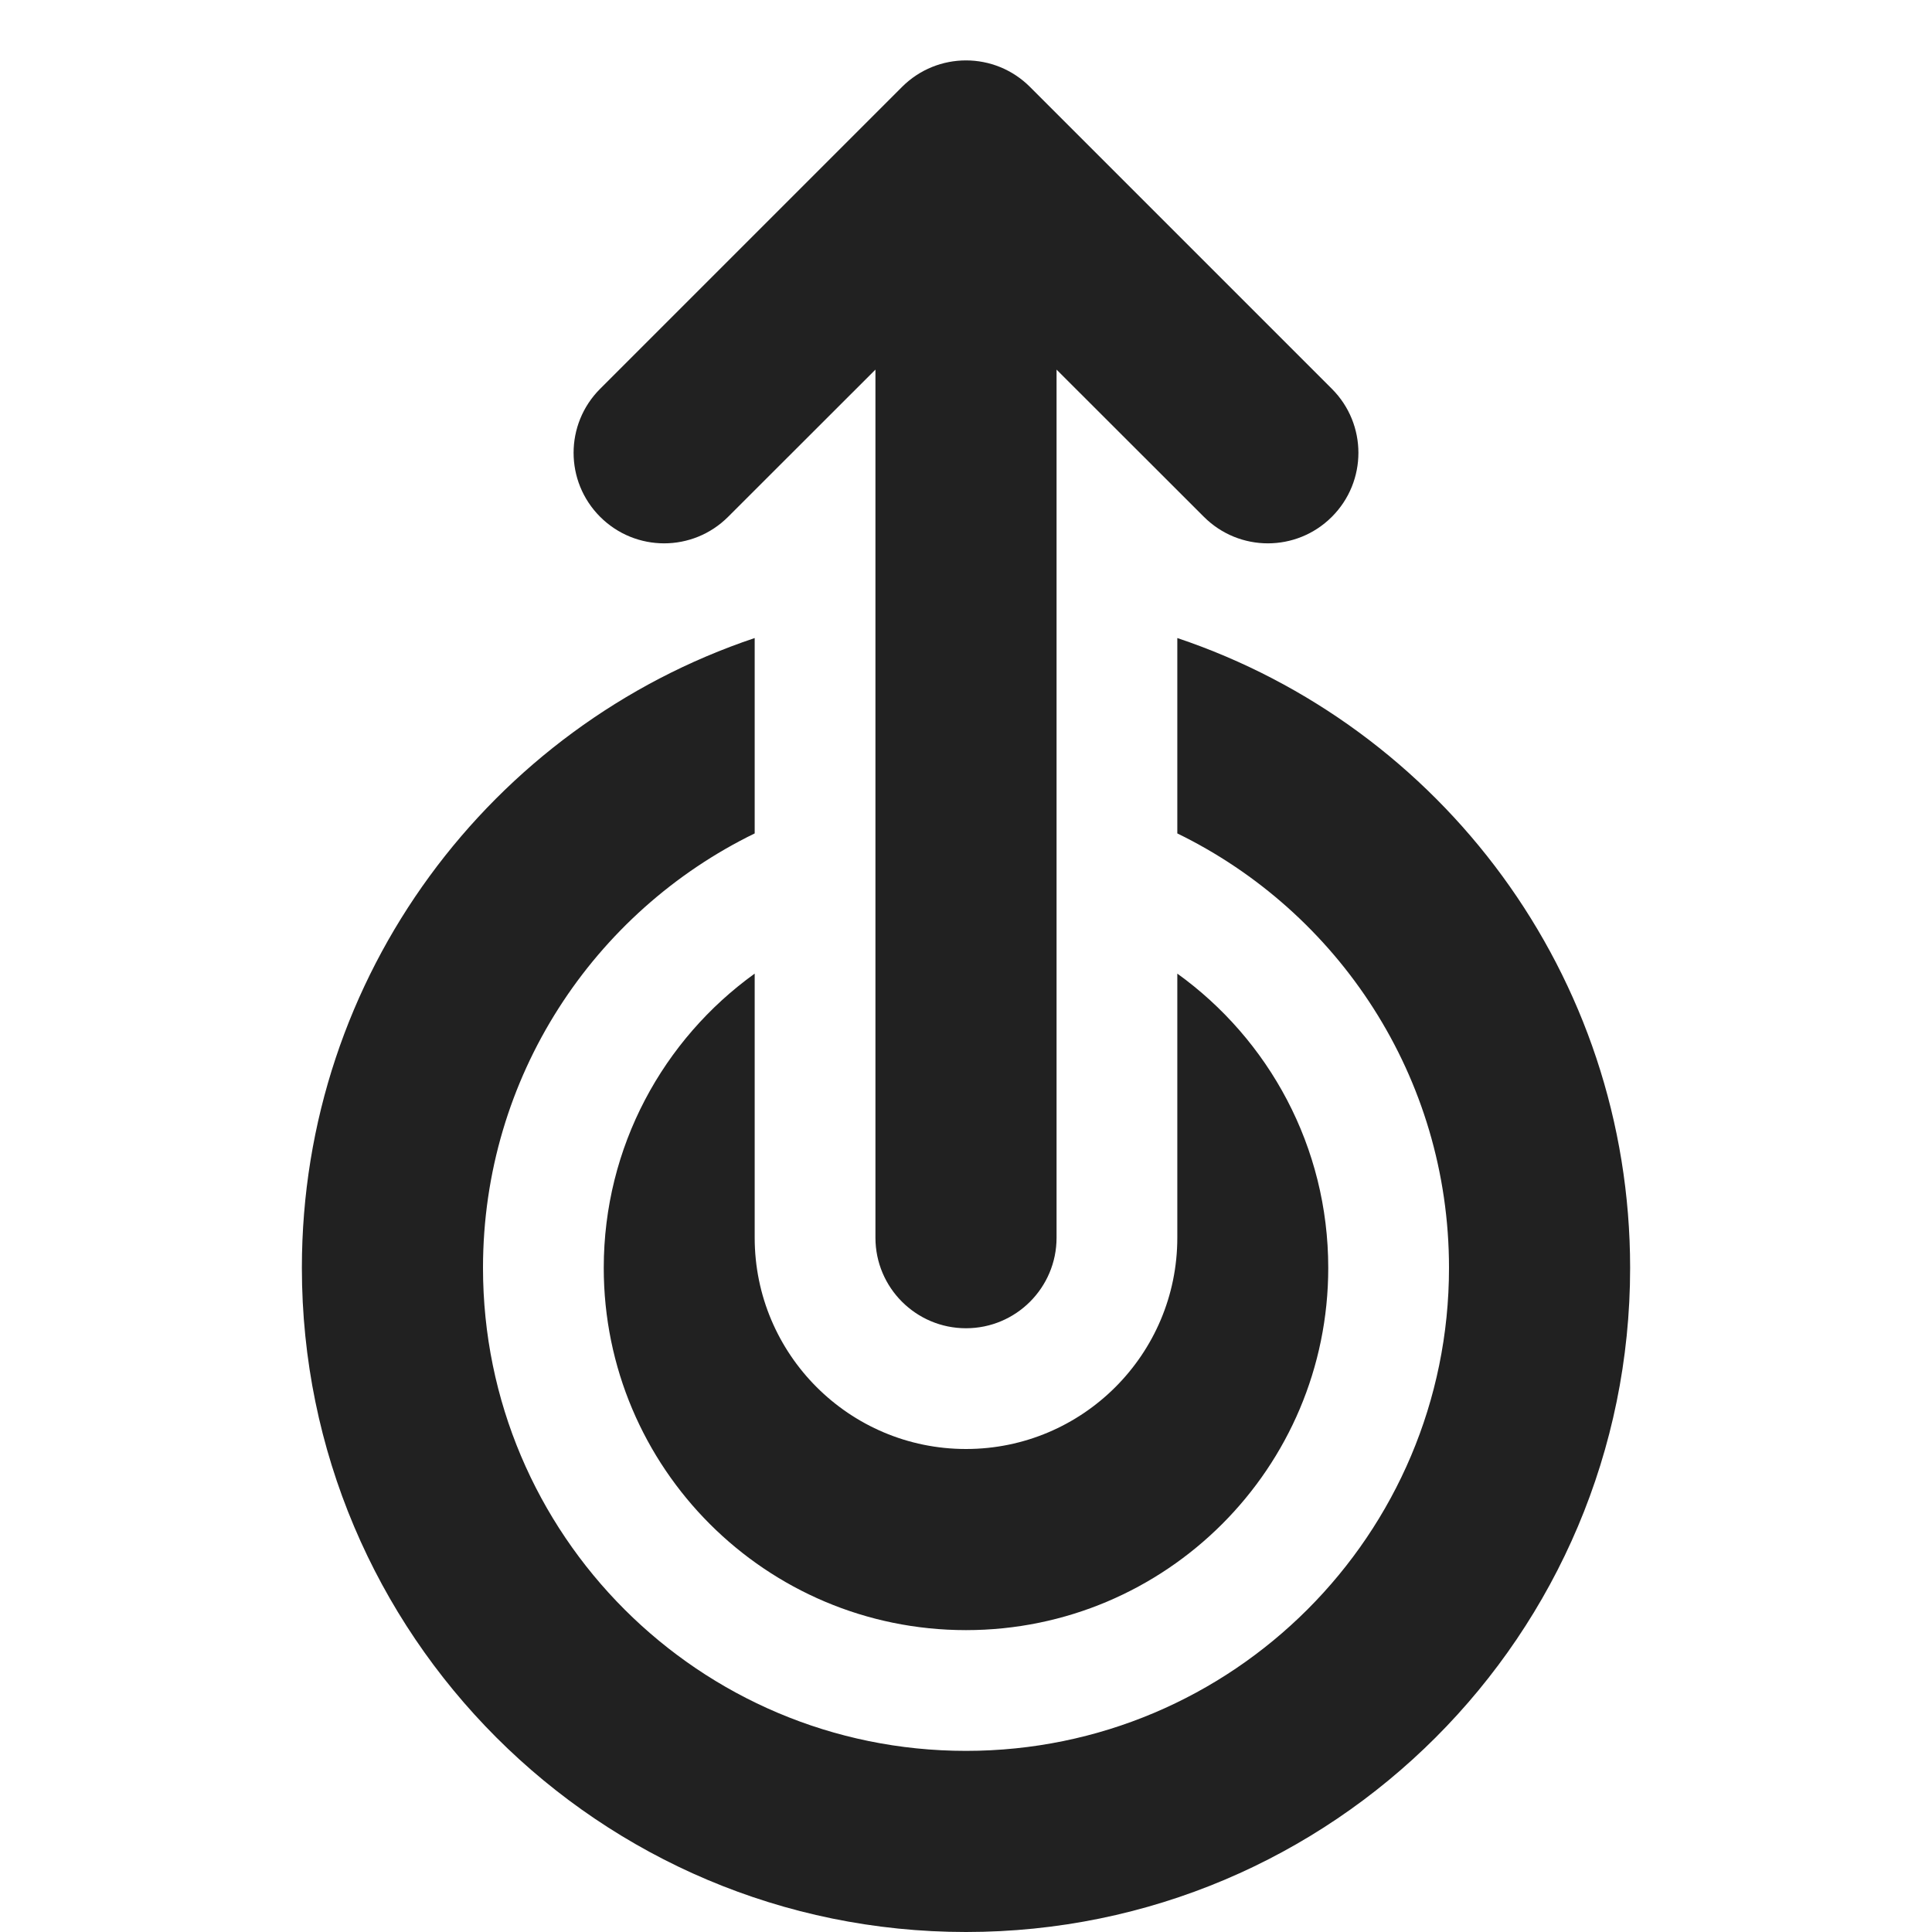 <svg width="16" height="16" viewBox="0 0 16 16" fill="none" xmlns="http://www.w3.org/2000/svg">
<path d="M4 10.5C4 12.709 5.791 14.5 8 14.5C10.209 14.5 12 12.709 12 10.5C12 8.918 11.082 7.551 9.75 6.902V5.284C11.93 6.015 13.5 8.074 13.5 10.5C13.5 13.538 11.038 16 8 16C4.962 16 2.5 13.538 2.5 10.5C2.5 8.074 4.07 6.015 6.25 5.284V6.902C4.918 7.551 4 8.918 4 10.5ZM11 10.5C11 9.496 10.507 8.608 9.75 8.063V10.25C9.75 11.216 8.966 12 8 12C7.034 12 6.25 11.216 6.25 10.25V8.063C5.493 8.608 5 9.496 5 10.5C5 12.157 6.343 13.5 8 13.5C9.657 13.5 11 12.157 11 10.5ZM8.75 10.25C8.75 10.664 8.414 11 8 11C7.586 11 7.25 10.664 7.25 10.25V3.061L6.03 4.28C5.737 4.573 5.263 4.573 4.97 4.28C4.677 3.987 4.677 3.513 4.97 3.22L7.47 0.72C7.763 0.427 8.237 0.427 8.53 0.72L11.03 3.22C11.323 3.513 11.323 3.987 11.03 4.28C10.737 4.573 10.263 4.573 9.97 4.28L8.75 3.061V10.25Z" fill="#212121"/>
</svg>
